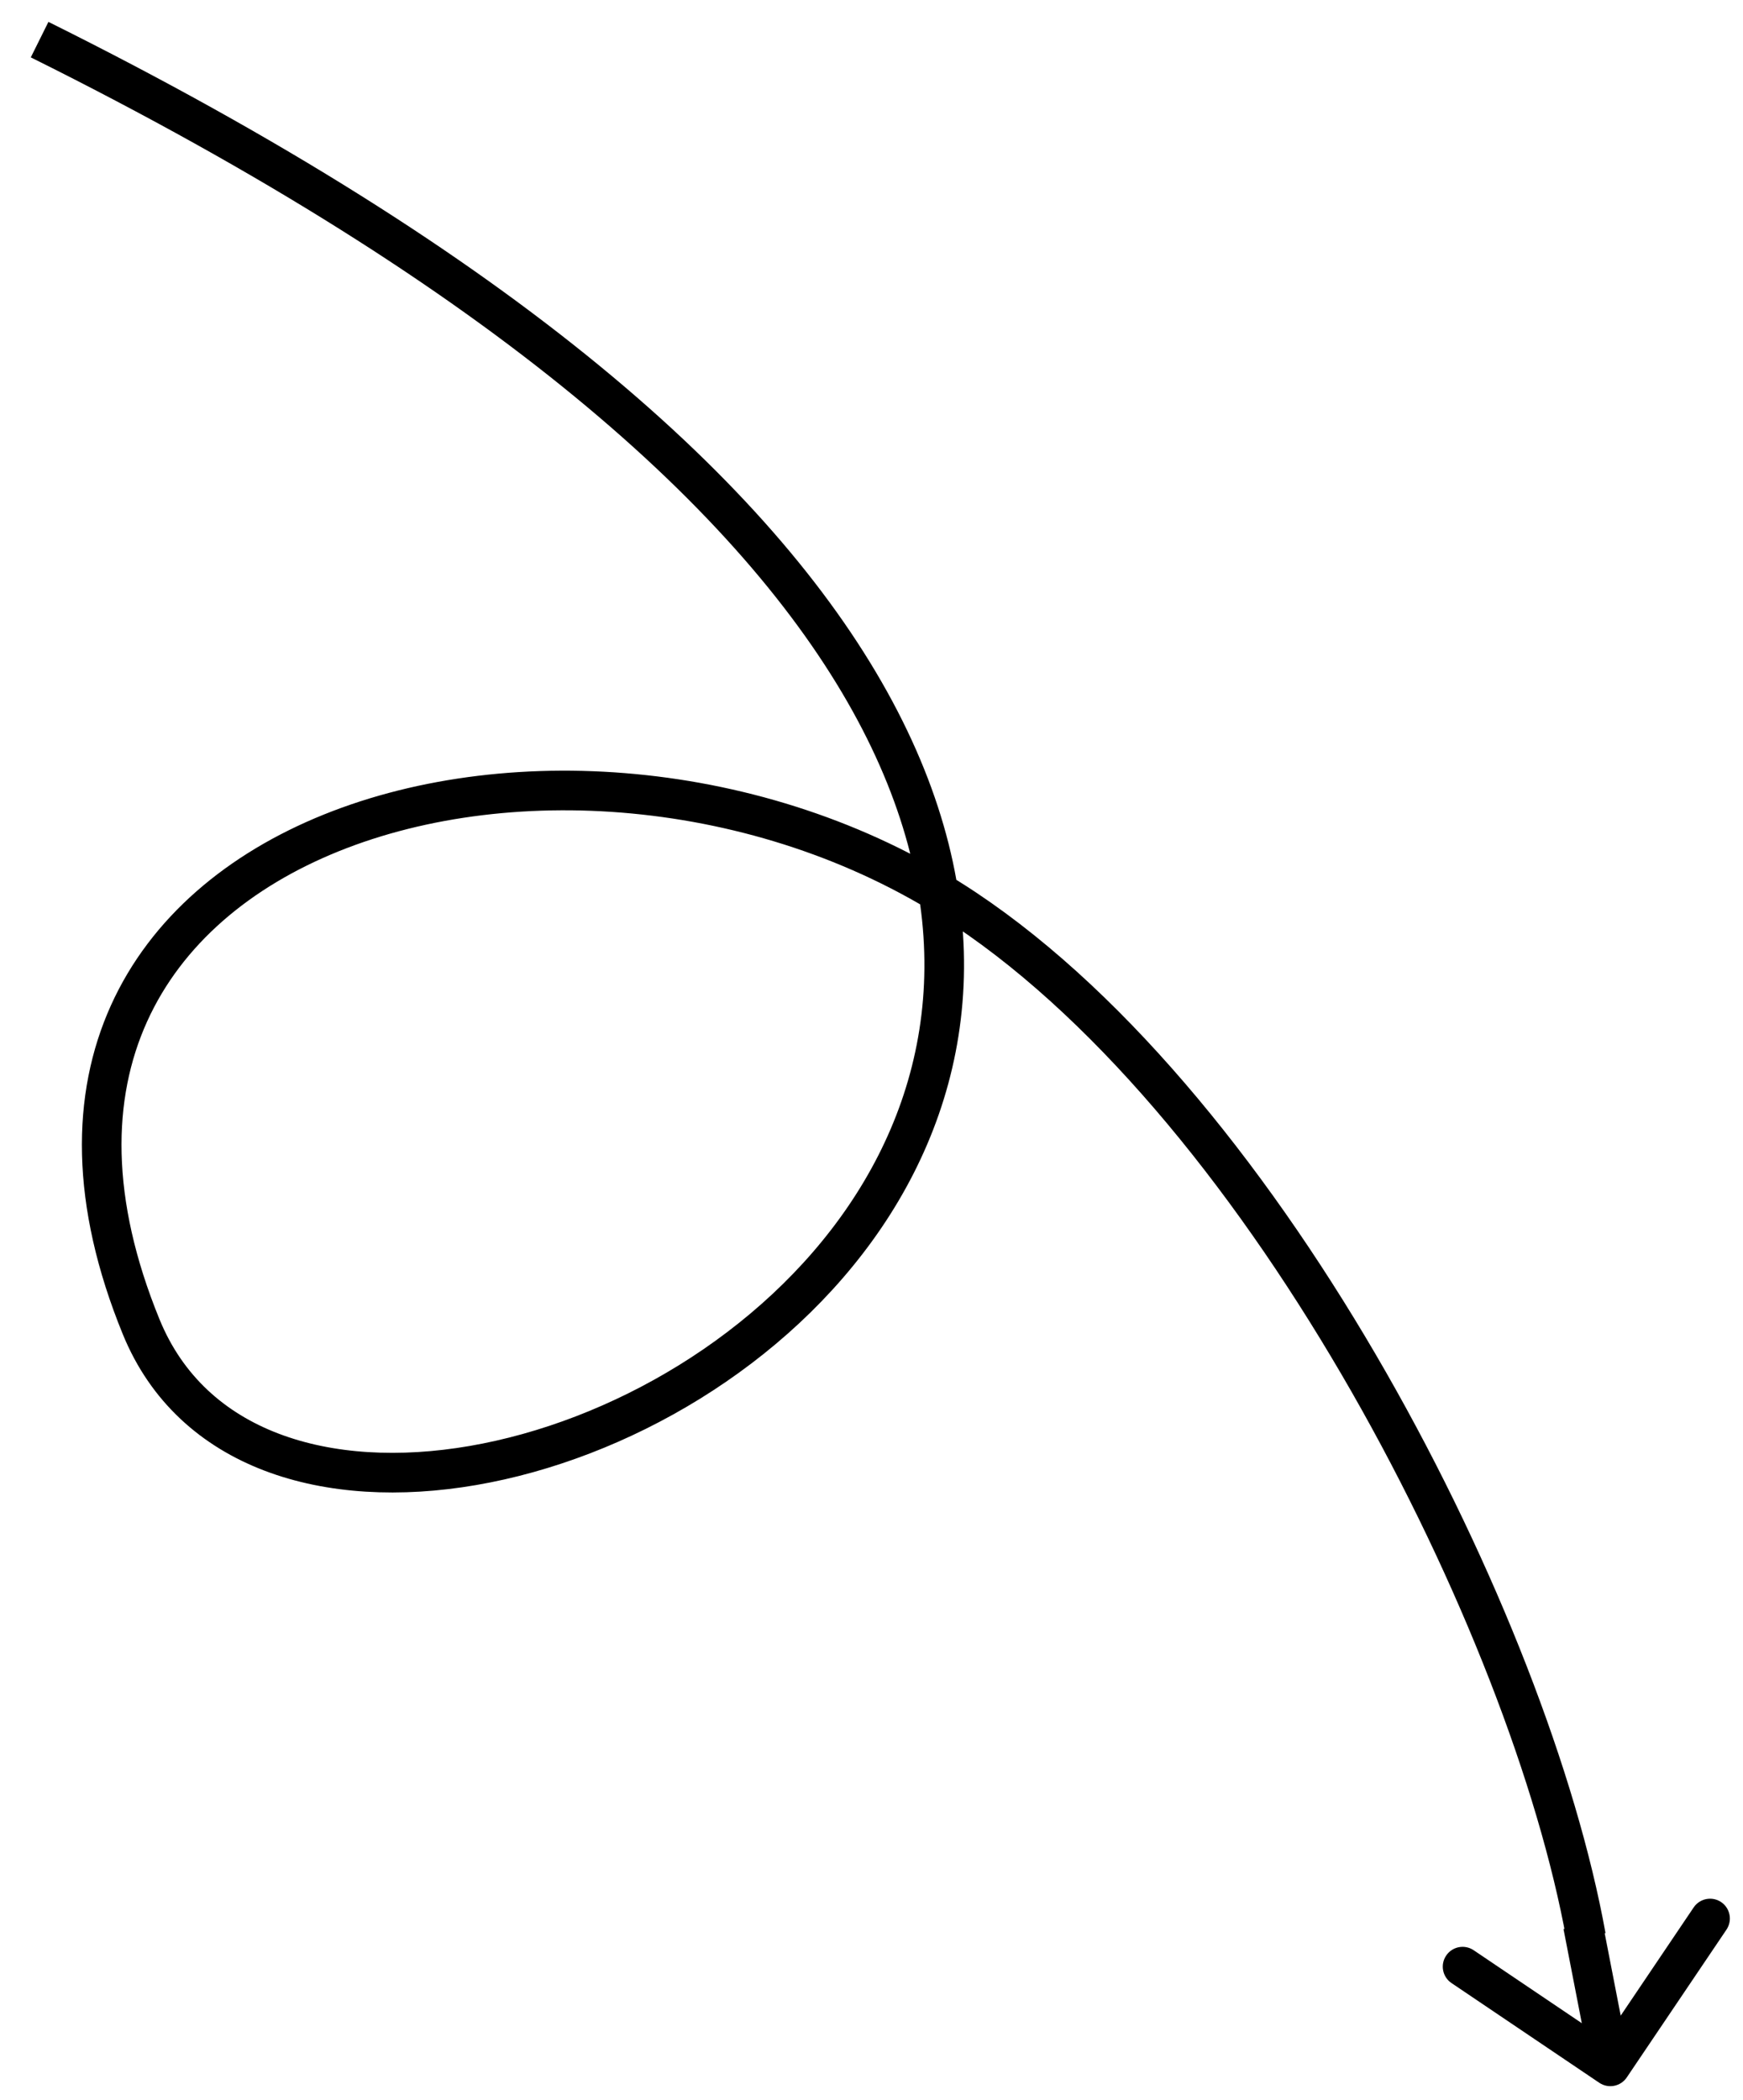 <svg width="44" height="53" viewBox="0 0 44 53" fill="none" xmlns="http://www.w3.org/2000/svg">
<path d="M1 1C48.015 24.365 8.693 46.02 3.564 33.483C-1.614 20.824 14.59 16.424 24.365 22.94C32.058 28.069 38.612 40.986 40.037 48.87" stroke="black"/>
<path d="M40.372 52.559C40.601 52.714 40.912 52.653 41.066 52.424L43.583 48.694C43.737 48.465 43.677 48.154 43.448 47.999C43.219 47.845 42.908 47.906 42.754 48.135L40.517 51.451L37.201 49.214C36.972 49.06 36.661 49.12 36.507 49.349C36.352 49.578 36.413 49.889 36.642 50.043L40.372 52.559ZM39.469 48.68L40.161 52.24L41.143 52.049L40.451 48.489L39.469 48.68Z" fill="black"/>
</svg>
